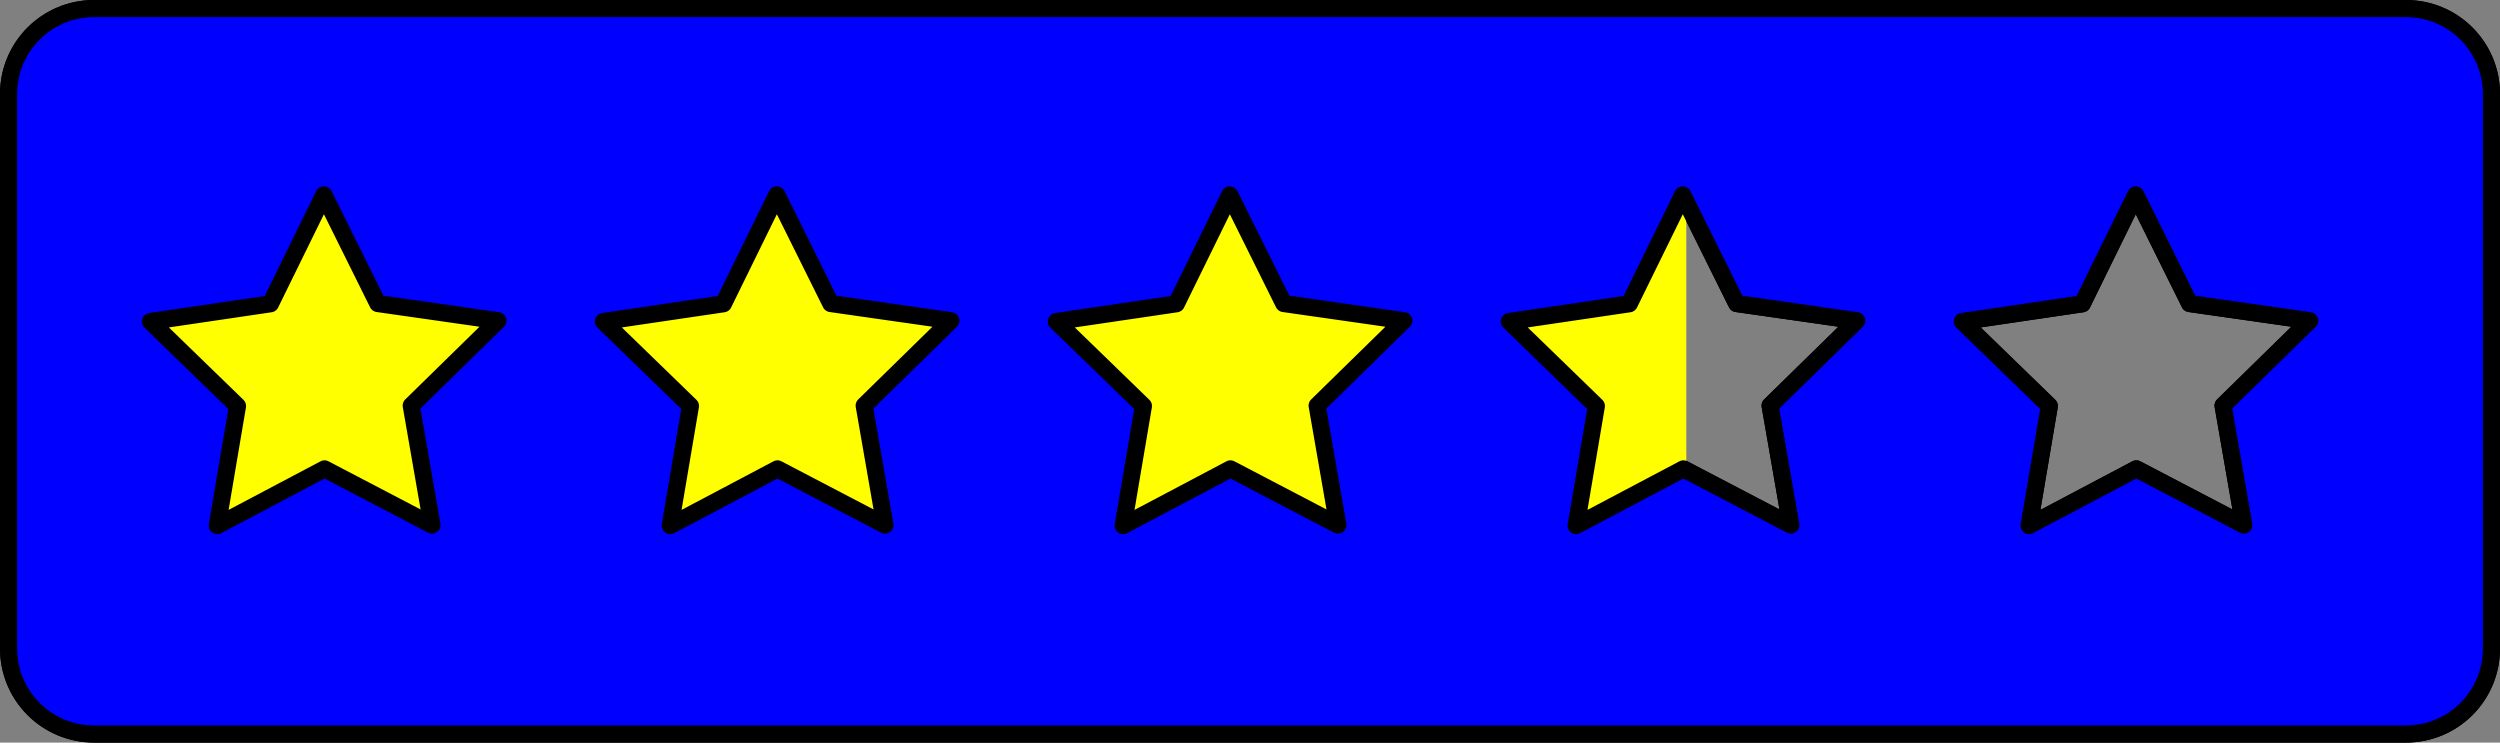 <?xml version="1.0" encoding="UTF-8" standalone="no"?>
<!-- Created with Inkscape (http://www.inkscape.org/) -->

<svg
   width="146.029mm"
   height="43.376mm"
   viewBox="0 0 146.029 43.376"
   version="1.1"
   id="svg1"
   xmlns="http://www.w3.org/2000/svg"
   xmlns:svg="http://www.w3.org/2000/svg">
  <rect x="0" y="0" width="146.029" height="43.376" fill="#808080" stroke="none"/>
  <defs
     id="defs1" />
  <g
     id="layer1"
     transform="translate(-12.651,-79.869)">
    <rect
       style="fill:#ffff00;stroke:none;stroke-width:0.826;stroke-linejoin:round"
       id="rect7"
       width="94.425"
       height="36.34"
       x="16.717"
       y="82.839" />
    <path
       id="rect6"
       style="fill:#0000ff;stroke:#000000;stroke-linejoin:round"
       d="m 18.151,80.369 c -2.77,0 -5,2.23 -5,5 v 32.376 c 0,2.77 2.23,5 5,5 H 153.181 c 2.77,0 5,-2.23 5,-5 V 85.369 c 0,-2.77 -2.23,-5 -5,-5 z m 13.418,10.884 3.15,6.346 7.014,1.003 -5.062,4.957 1.214,6.98 -6.279,-3.282 -6.264,3.311 1.182,-6.986 -5.085,-4.934 7.009,-1.035 z m 26.458,0 3.15,6.346 7.014,1.003 -5.062,4.957 1.214,6.98 -6.279,-3.282 -6.264,3.311 1.182,-6.986 -5.085,-4.934 7.009,-1.035 z m 26.458,0 3.15,6.346 7.014,1.003 -5.062,4.957 1.214,6.98 -6.279,-3.282 -6.264,3.311 1.182,-6.986 -5.085,-4.934 7.009,-1.035 z m 26.458,0 3.15,6.346 7.014,1.003 -5.062,4.957 1.214,6.98 -6.279,-3.282 -6.264,3.311 1.182,-6.986 -5.085,-4.934 7.009,-1.035 z m 26.458,0 3.15,6.346 7.014,1.003 -5.062,4.957 1.214,6.98 -6.279,-3.282 -6.264,3.311 1.182,-6.986 -5.085,-4.934 7.009,-1.035 z" />
    <rect
       style="fill:#ffff00;stroke:none;stroke-width:0.826;stroke-linejoin:round"
       id="rect8"
       width="94.425"
       height="36.34"
       x="16.717"
       y="82.839" />
    <path
       id="path8"
       style="fill:#0000ff;stroke:#000000;stroke-linejoin:round"
       d="m 18.151,80.369 c -2.77,0 -5,2.23 -5,5 v 32.376 c 0,2.77 2.23,5 5,5 H 153.181 c 2.77,0 5,-2.23 5,-5 V 85.369 c 0,-2.77 -2.23,-5 -5,-5 z m 13.418,10.884 3.15,6.346 7.014,1.003 -5.062,4.957 1.214,6.98 -6.279,-3.282 -6.264,3.311 1.182,-6.986 -5.085,-4.934 7.009,-1.035 z m 26.458,0 3.15,6.346 7.014,1.003 -5.062,4.957 1.214,6.98 -6.279,-3.282 -6.264,3.311 1.182,-6.986 -5.085,-4.934 7.009,-1.035 z m 26.458,0 3.15,6.346 7.014,1.003 -5.062,4.957 1.214,6.98 -6.279,-3.282 -6.264,3.311 1.182,-6.986 -5.085,-4.934 7.009,-1.035 z m 26.458,0 3.15,6.346 7.014,1.003 -5.062,4.957 1.214,6.98 -6.279,-3.282 -6.264,3.311 1.182,-6.986 -5.085,-4.934 7.009,-1.035 z m 26.458,0 3.15,6.346 7.014,1.003 -5.062,4.957 1.214,6.98 -6.279,-3.282 -6.264,3.311 1.182,-6.986 -5.085,-4.934 7.009,-1.035 z" />
  </g>
</svg>
